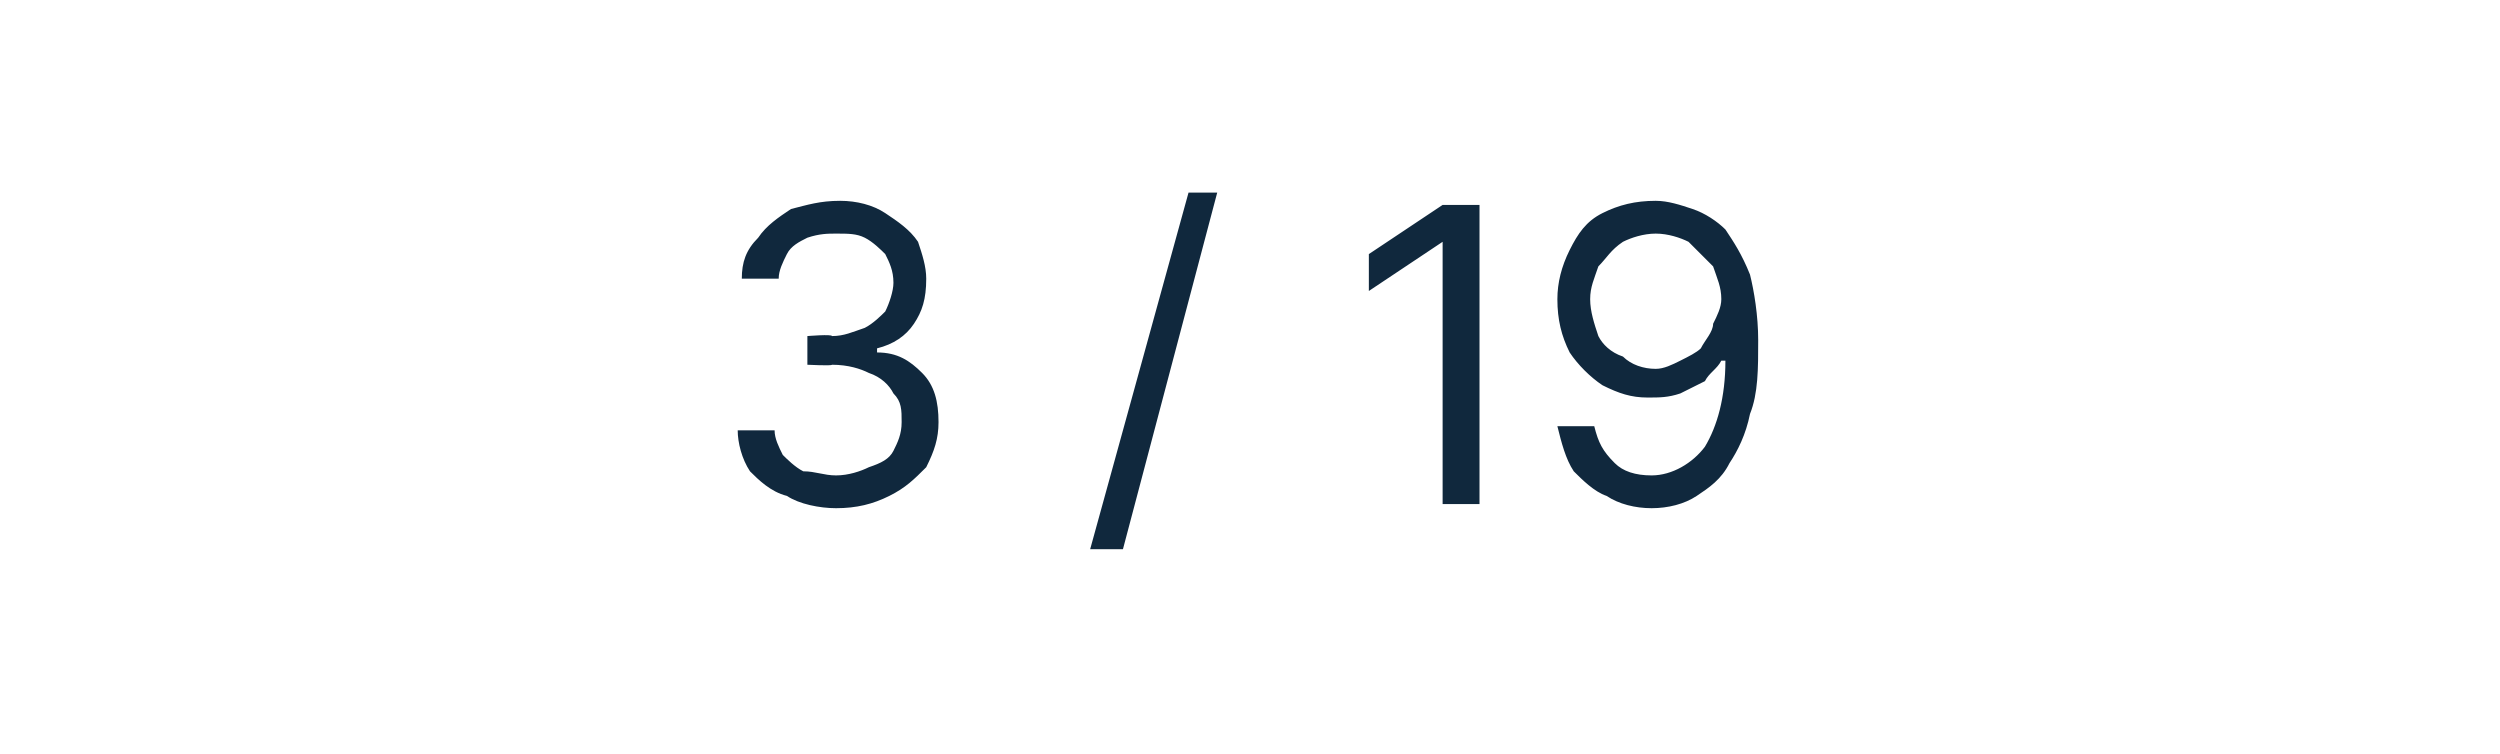 <?xml version="1.0" standalone="no"?><!DOCTYPE svg PUBLIC "-//W3C//DTD SVG 1.1//EN" "http://www.w3.org/Graphics/SVG/1.1/DTD/svg11.dtd"><svg xmlns="http://www.w3.org/2000/svg" version="1.1" width="61px" height="18.4px" viewBox="0 -5 61 18.4" style="top:-5px">  <desc>3 / 19</desc>  <defs/>  <g id="Polygon110646">    <path d="M 20.4 7.4 C 20 7.4 19.5 7.3 19.2 7.1 C 18.8 7 18.5 6.7 18.3 6.5 C 18.1 6.2 18 5.8 18 5.5 C 18 5.5 18.9 5.5 18.9 5.5 C 18.9 5.7 19 5.9 19.1 6.1 C 19.2 6.2 19.4 6.4 19.6 6.5 C 19.9 6.5 20.1 6.6 20.4 6.6 C 20.7 6.6 21 6.5 21.2 6.4 C 21.5 6.3 21.7 6.2 21.8 6 C 21.9 5.8 22 5.6 22 5.3 C 22 5 22 4.8 21.8 4.6 C 21.7 4.4 21.5 4.2 21.2 4.1 C 21 4 20.7 3.9 20.3 3.9 C 20.3 3.93 19.7 3.9 19.7 3.9 L 19.7 3.2 C 19.7 3.2 20.3 3.15 20.3 3.2 C 20.6 3.2 20.8 3.1 21.1 3 C 21.3 2.9 21.5 2.7 21.6 2.6 C 21.7 2.4 21.8 2.1 21.8 1.9 C 21.8 1.6 21.7 1.4 21.6 1.2 C 21.5 1.1 21.3 0.9 21.1 0.8 C 20.9 0.7 20.7 0.7 20.4 0.7 C 20.2 0.7 20 0.7 19.7 0.8 C 19.5 0.9 19.3 1 19.2 1.2 C 19.1 1.4 19 1.6 19 1.8 C 19 1.8 18.1 1.8 18.1 1.8 C 18.1 1.4 18.2 1.1 18.5 0.8 C 18.7 0.5 19 0.3 19.3 0.1 C 19.7 0 20 -0.1 20.5 -0.1 C 20.9 -0.1 21.3 0 21.6 0.2 C 21.9 0.4 22.2 0.6 22.4 0.9 C 22.5 1.2 22.6 1.5 22.6 1.8 C 22.6 2.3 22.5 2.6 22.3 2.9 C 22.1 3.2 21.8 3.4 21.4 3.5 C 21.4 3.5 21.4 3.6 21.4 3.6 C 21.9 3.6 22.2 3.8 22.5 4.1 C 22.8 4.4 22.9 4.8 22.9 5.3 C 22.9 5.7 22.8 6 22.6 6.4 C 22.3 6.7 22.1 6.9 21.7 7.1 C 21.3 7.3 20.9 7.4 20.4 7.4 Z M 29.7 -0.3 L 27.4 8.4 L 26.6 8.4 L 29 -0.3 L 29.7 -0.3 Z M 36.1 0 L 36.1 7.3 L 35.2 7.3 L 35.2 0.9 L 35.2 0.9 L 33.4 2.1 L 33.4 1.2 L 35.2 0 L 36.1 0 Z M 40.4 -0.1 C 40.7 -0.1 41 0 41.3 0.1 C 41.6 0.2 41.9 0.4 42.1 0.6 C 42.3 0.9 42.5 1.2 42.7 1.7 C 42.8 2.1 42.9 2.7 42.9 3.3 C 42.9 4 42.9 4.6 42.7 5.1 C 42.6 5.6 42.4 6 42.2 6.3 C 42 6.7 41.7 6.9 41.4 7.1 C 41.1 7.3 40.7 7.4 40.3 7.4 C 39.9 7.4 39.5 7.3 39.2 7.1 C 38.9 7 38.6 6.7 38.4 6.5 C 38.2 6.2 38.1 5.8 38 5.4 C 38 5.4 38.9 5.4 38.9 5.4 C 39 5.8 39.1 6 39.4 6.3 C 39.6 6.5 39.9 6.6 40.3 6.6 C 40.8 6.6 41.3 6.3 41.6 5.9 C 41.9 5.4 42.1 4.7 42.1 3.8 C 42.1 3.8 42 3.8 42 3.8 C 41.9 4 41.7 4.1 41.6 4.3 C 41.4 4.4 41.2 4.5 41 4.6 C 40.7 4.7 40.5 4.7 40.2 4.7 C 39.8 4.7 39.5 4.6 39.1 4.4 C 38.8 4.2 38.5 3.9 38.3 3.6 C 38.1 3.2 38 2.8 38 2.3 C 38 1.9 38.1 1.5 38.3 1.1 C 38.5 0.7 38.7 0.4 39.1 0.2 C 39.5 0 39.9 -0.1 40.4 -0.1 Z M 40.4 0.7 C 40.1 0.7 39.8 0.8 39.6 0.9 C 39.3 1.1 39.2 1.3 39 1.5 C 38.9 1.8 38.8 2 38.8 2.3 C 38.8 2.6 38.9 2.9 39 3.2 C 39.1 3.4 39.3 3.6 39.6 3.7 C 39.8 3.9 40.1 4 40.4 4 C 40.6 4 40.8 3.9 41 3.8 C 41.2 3.7 41.4 3.6 41.5 3.5 C 41.6 3.3 41.8 3.1 41.8 2.9 C 41.9 2.7 42 2.5 42 2.3 C 42 2 41.9 1.8 41.8 1.5 C 41.6 1.3 41.4 1.1 41.2 0.9 C 41 0.8 40.7 0.7 40.4 0.7 Z " stroke="none" fill="#10283d"/>  </g></svg>
